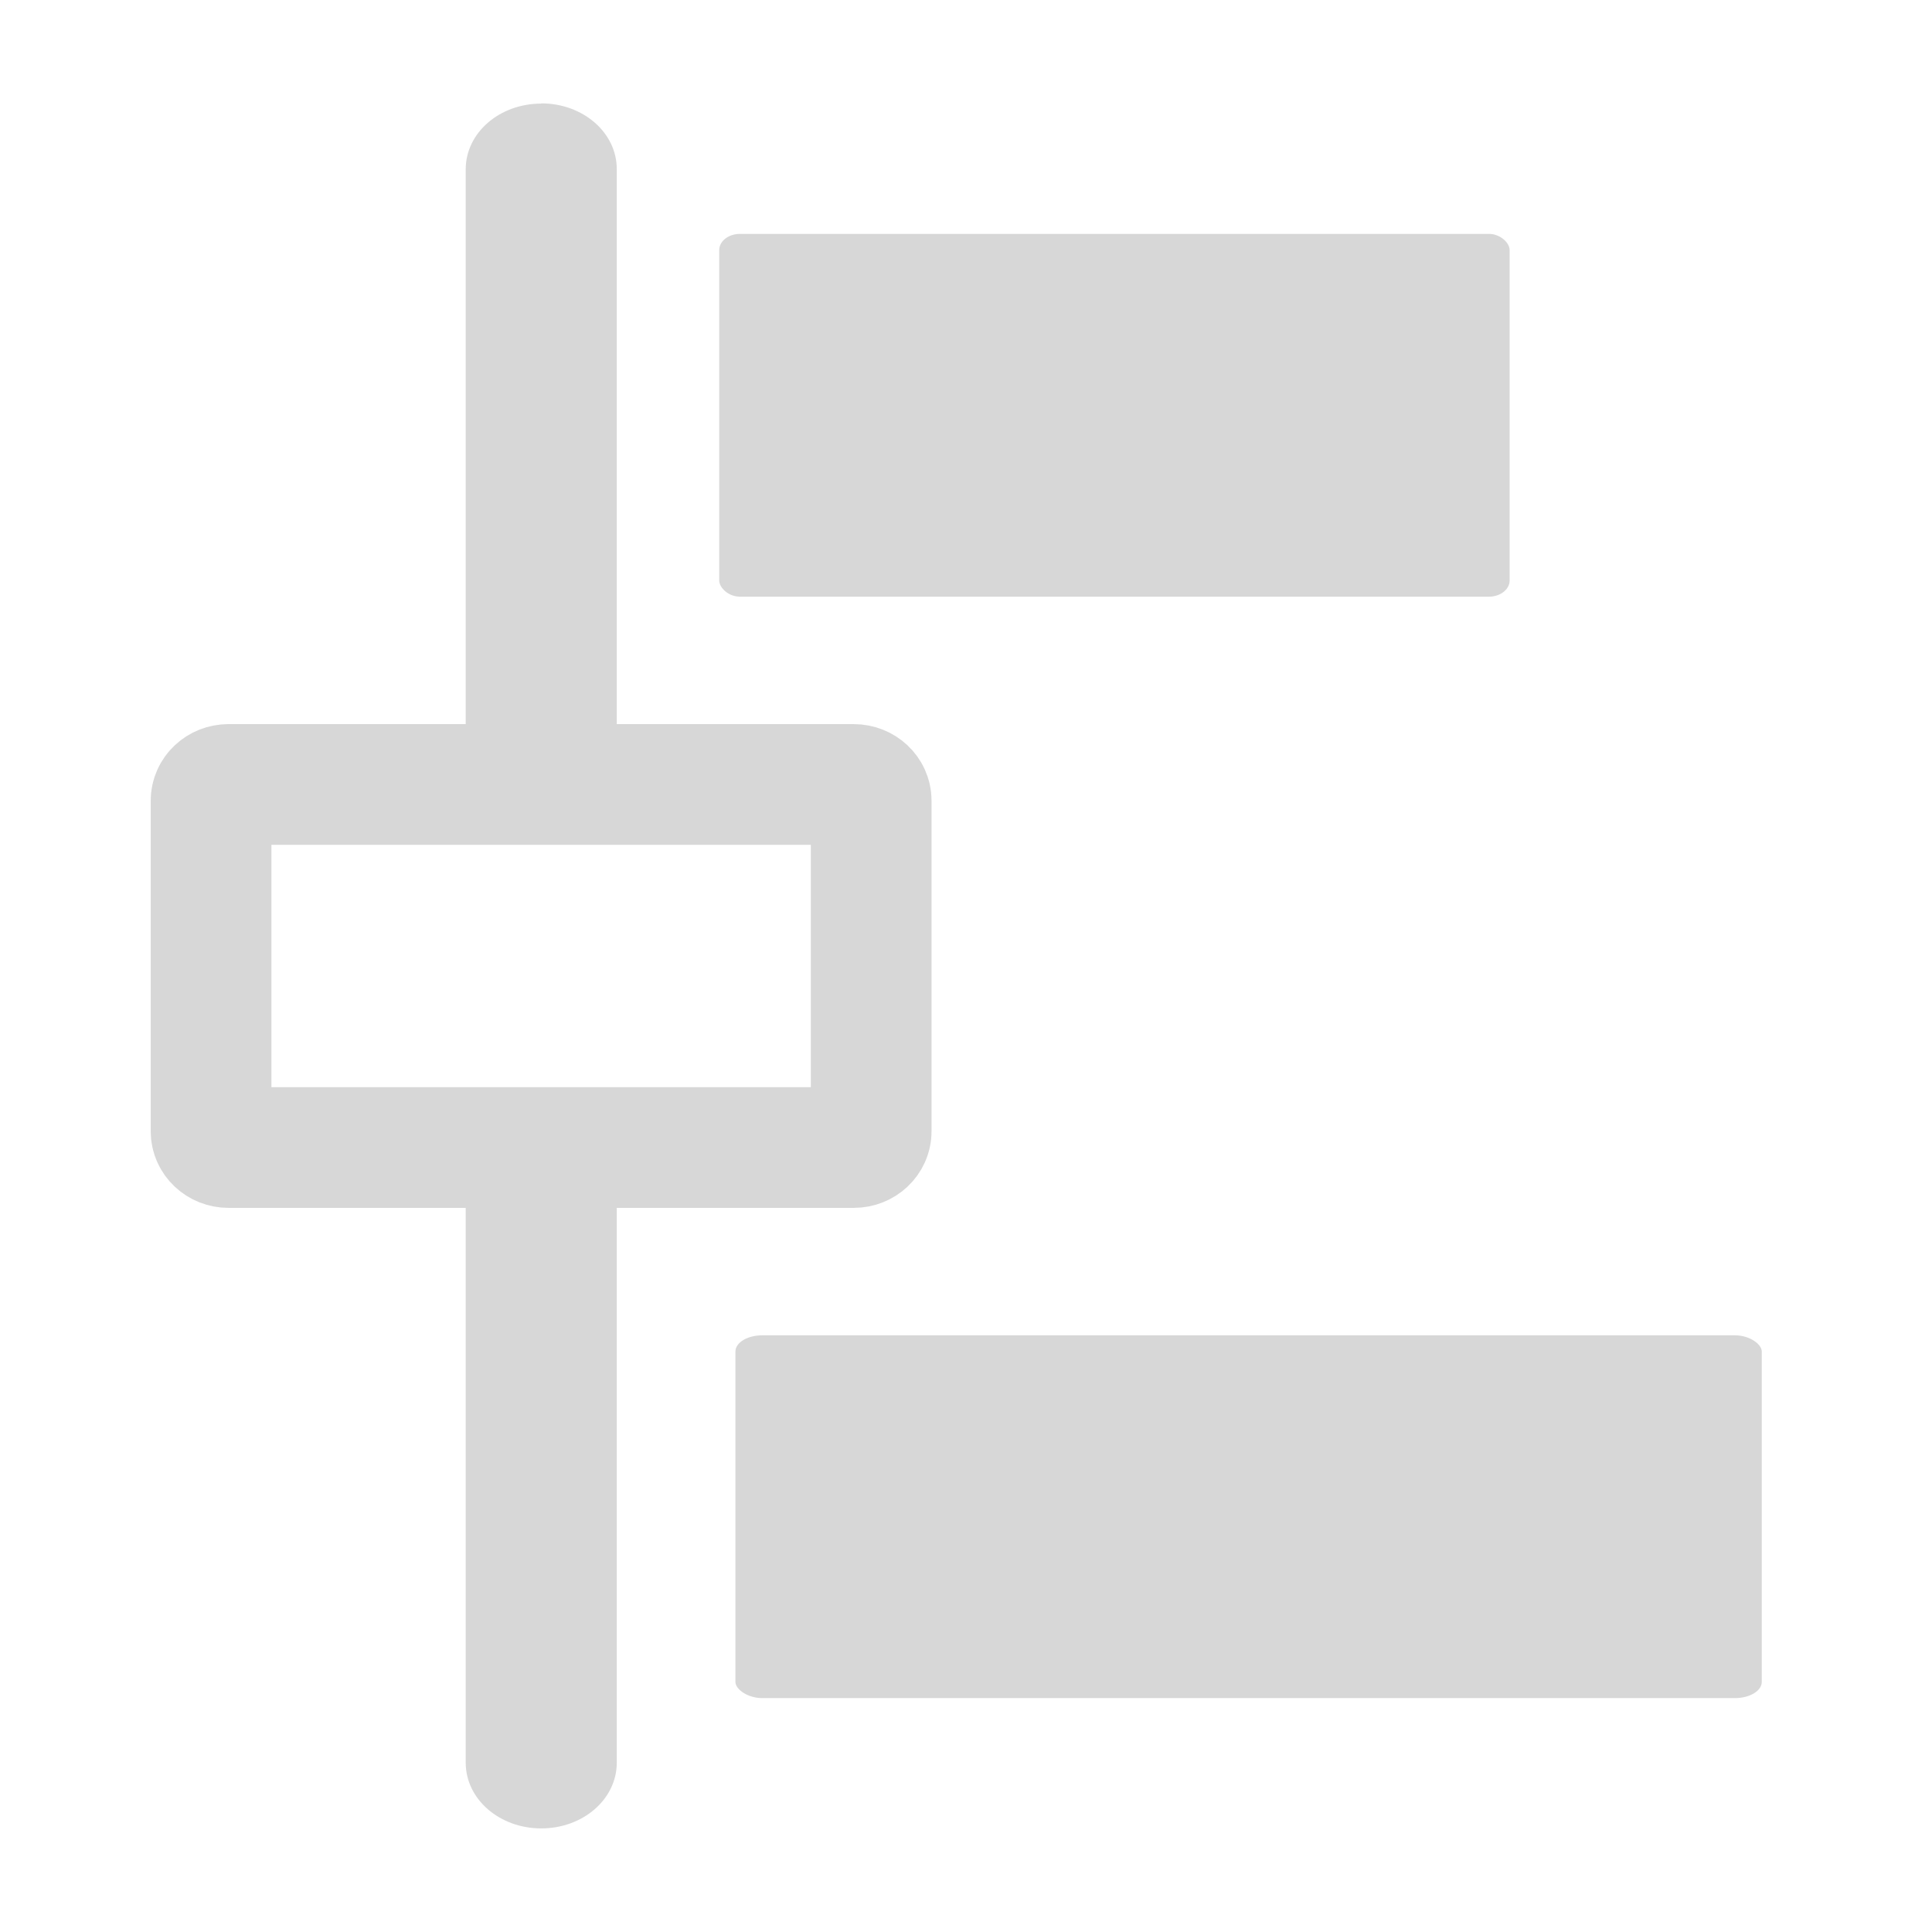 <?xml version="1.0" encoding="UTF-8" standalone="no"?>
<!-- Created with Inkscape (http://www.inkscape.org/) -->

<svg
   width="32"
   height="32"
   viewBox="0 0 8.467 8.467"
   version="1.1"
   id="svg1"
   inkscape:version="1.4.2 (f4327f4, 2025-05-13)"
   sodipodi:docname="AlignHLeftToCenter.svg"
   xml:space="preserve"
   xmlns:inkscape="http://www.inkscape.org/namespaces/inkscape"
   xmlns:sodipodi="http://sodipodi.sourceforge.net/DTD/sodipodi-0.dtd"
   xmlns="http://www.w3.org/2000/svg"
   xmlns:svg="http://www.w3.org/2000/svg"><sodipodi:namedview
     id="namedview1"
     pagecolor="#505050"
     bordercolor="#eeeeee"
     borderopacity="1"
     inkscape:showpageshadow="0"
     inkscape:pageopacity="0"
     inkscape:pagecheckerboard="0"
     inkscape:deskcolor="#0d0d0d"
     inkscape:document-units="px"
     inkscape:zoom="1.9049028"
     inkscape:cx="31.235189"
     inkscape:cy="26.248058"
     inkscape:window-width="1280"
     inkscape:window-height="961"
     inkscape:window-x="-8"
     inkscape:window-y="-8"
     inkscape:window-maximized="1"
     inkscape:current-layer="layer1" /><defs
     id="defs1" /><g
     inkscape:label="Calque 1"
     inkscape:groupmode="layer"
     id="layer1"><rect
       style="fill:#d7d7d7;fill-opacity:1;fill-rule:evenodd;stroke:none;stroke-width:0.529;stroke-linecap:round;stroke-linejoin:round;stroke-dasharray:none;stroke-opacity:1"
       id="rect2-1"
       width="4.498"
       height="1.59"
       x="3.223"
       y="5.852"
       rx="0.118"
       ry="0.071" /><rect
       style="fill:#d7d7d7;fill-opacity:1;fill-rule:evenodd;stroke:none;stroke-width:0.529;stroke-linecap:round;stroke-linejoin:round;stroke-dasharray:none;stroke-opacity:1"
       id="rect4-1"
       width="3.464"
       height="1.59"
       x="3.152"
       y="1.025"
       rx="0.091"
       ry="0.071" /><path
       id="rect5-3"
       style="fill:#d7d7d7;fill-rule:evenodd;stroke-width:0.609;stroke-linecap:round;stroke-linejoin:round"
       d="m 2.372,0.453 c 0.183,0 0.331,0.128 0.331,0.288 V 3.439 H 2.041 V 0.742 c 0,-0.16 0.148,-0.288 0.331,-0.288 z m 0.331,4.575 v 2.697 c 0,0.16 -0.148,0.288 -0.331,0.288 -0.183,0 -0.331,-0.128 -0.331,-0.288 v -2.697 z" /><path
       id="rect8"
       style="fill:none;fill-rule:evenodd;stroke:#d7d7d7;stroke-width:0.529;stroke-linecap:round;stroke-linejoin:round"
       d="M 1.001,3.438 H 3.742 c 0.042,0 0.076,0.032 0.076,0.071 v 1.449 c 0,0.039 -0.034,0.071 -0.076,0.071 H 1.001 c -0.042,0 -0.076,-0.032 -0.076,-0.071 V 3.509 c 0,-0.039 0.034,-0.071 0.076,-0.071 z" /></g></svg>
